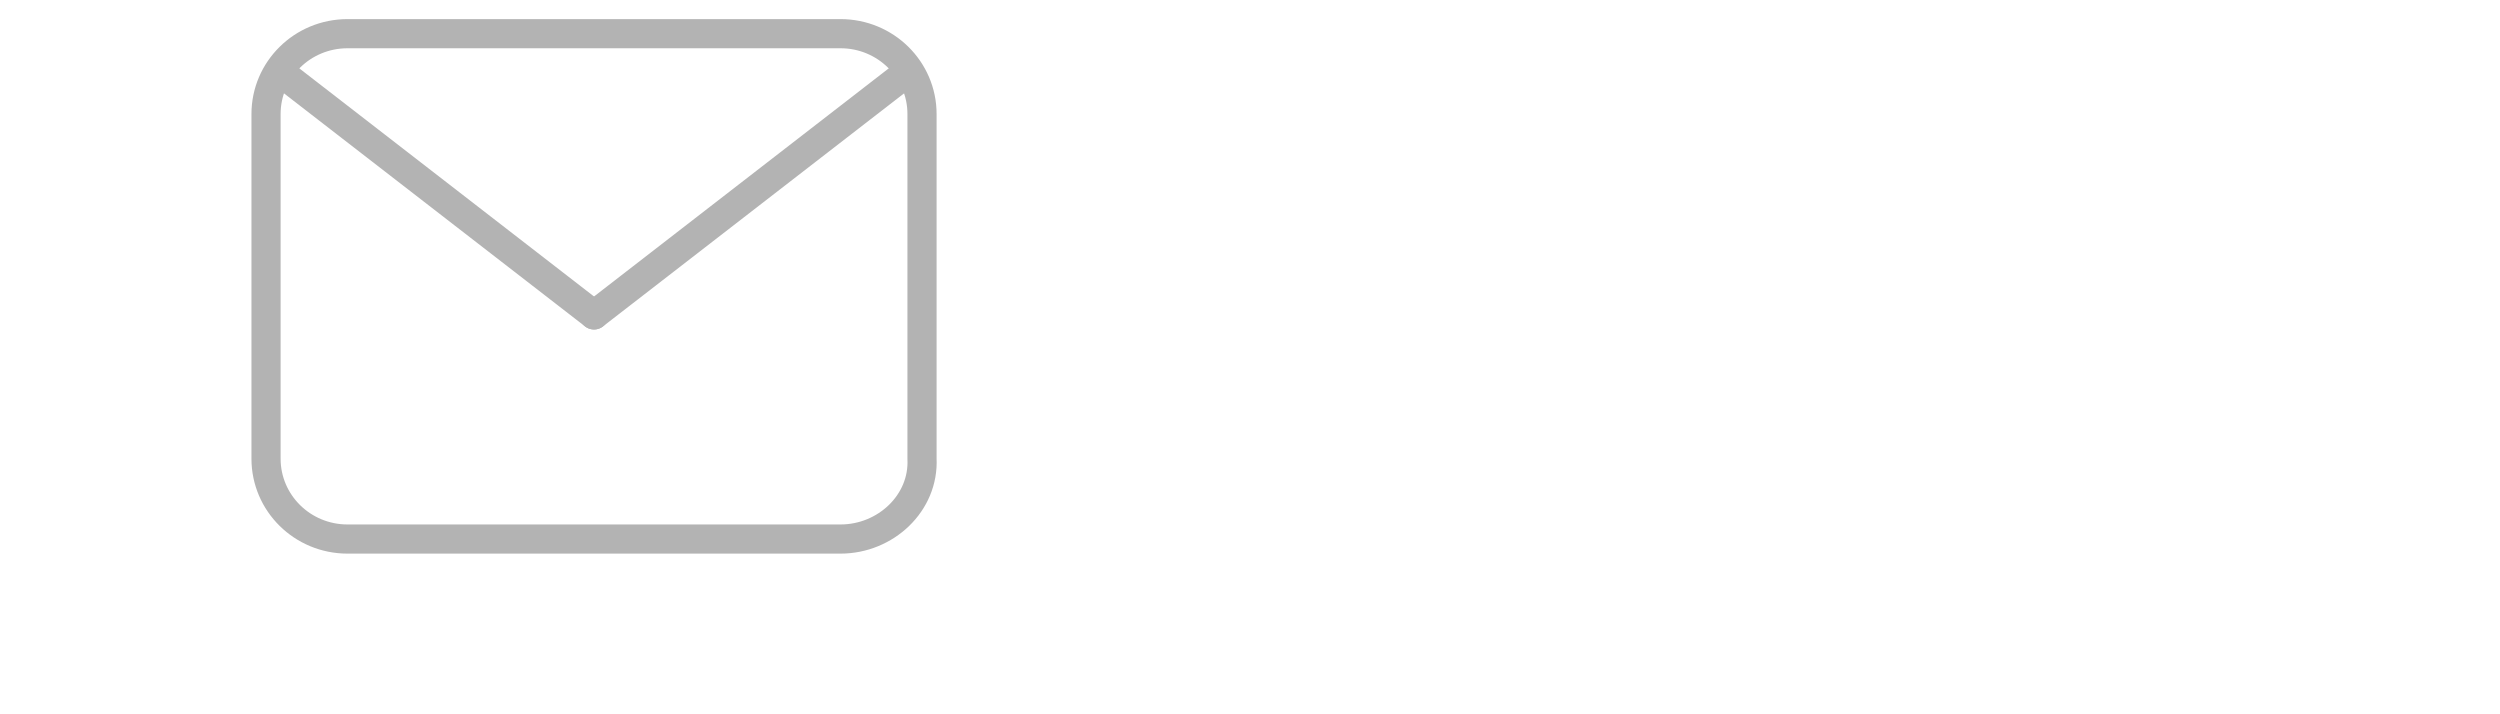 <svg width="70" height="20" viewBox="0 0 30 49" fill="none" xmlns="http://www.w3.org/2000/svg">
<path transform="translate(-55, 0)"
 d="M41.912 36.978H8.088C5 36.978 2.5 34.512 2.5 31.466V7.823C2.5 4.777 5 2.311 8.088 2.311H41.912C45 2.311 47.5 4.777 47.5 7.823V31.466C47.647 34.512 45 36.978 41.912 36.978Z" stroke="#B3B3B3" stroke-width="2" stroke-miterlimit="10" stroke-linecap="round"/>
<path transform="translate(-55, 0)"
 d="M25 21.603L3.824 5.212" stroke="#B3B3B3" stroke-width="2" stroke-miterlimit="10" stroke-linecap="round" stroke-linejoin="round"/>
<path transform="translate(-55, 0)"
 d="M46.176 5.212L25 21.603" stroke="#B3B3B3" stroke-width="2" stroke-miterlimit="10" stroke-linecap="round" stroke-linejoin="round"/>
</svg>
